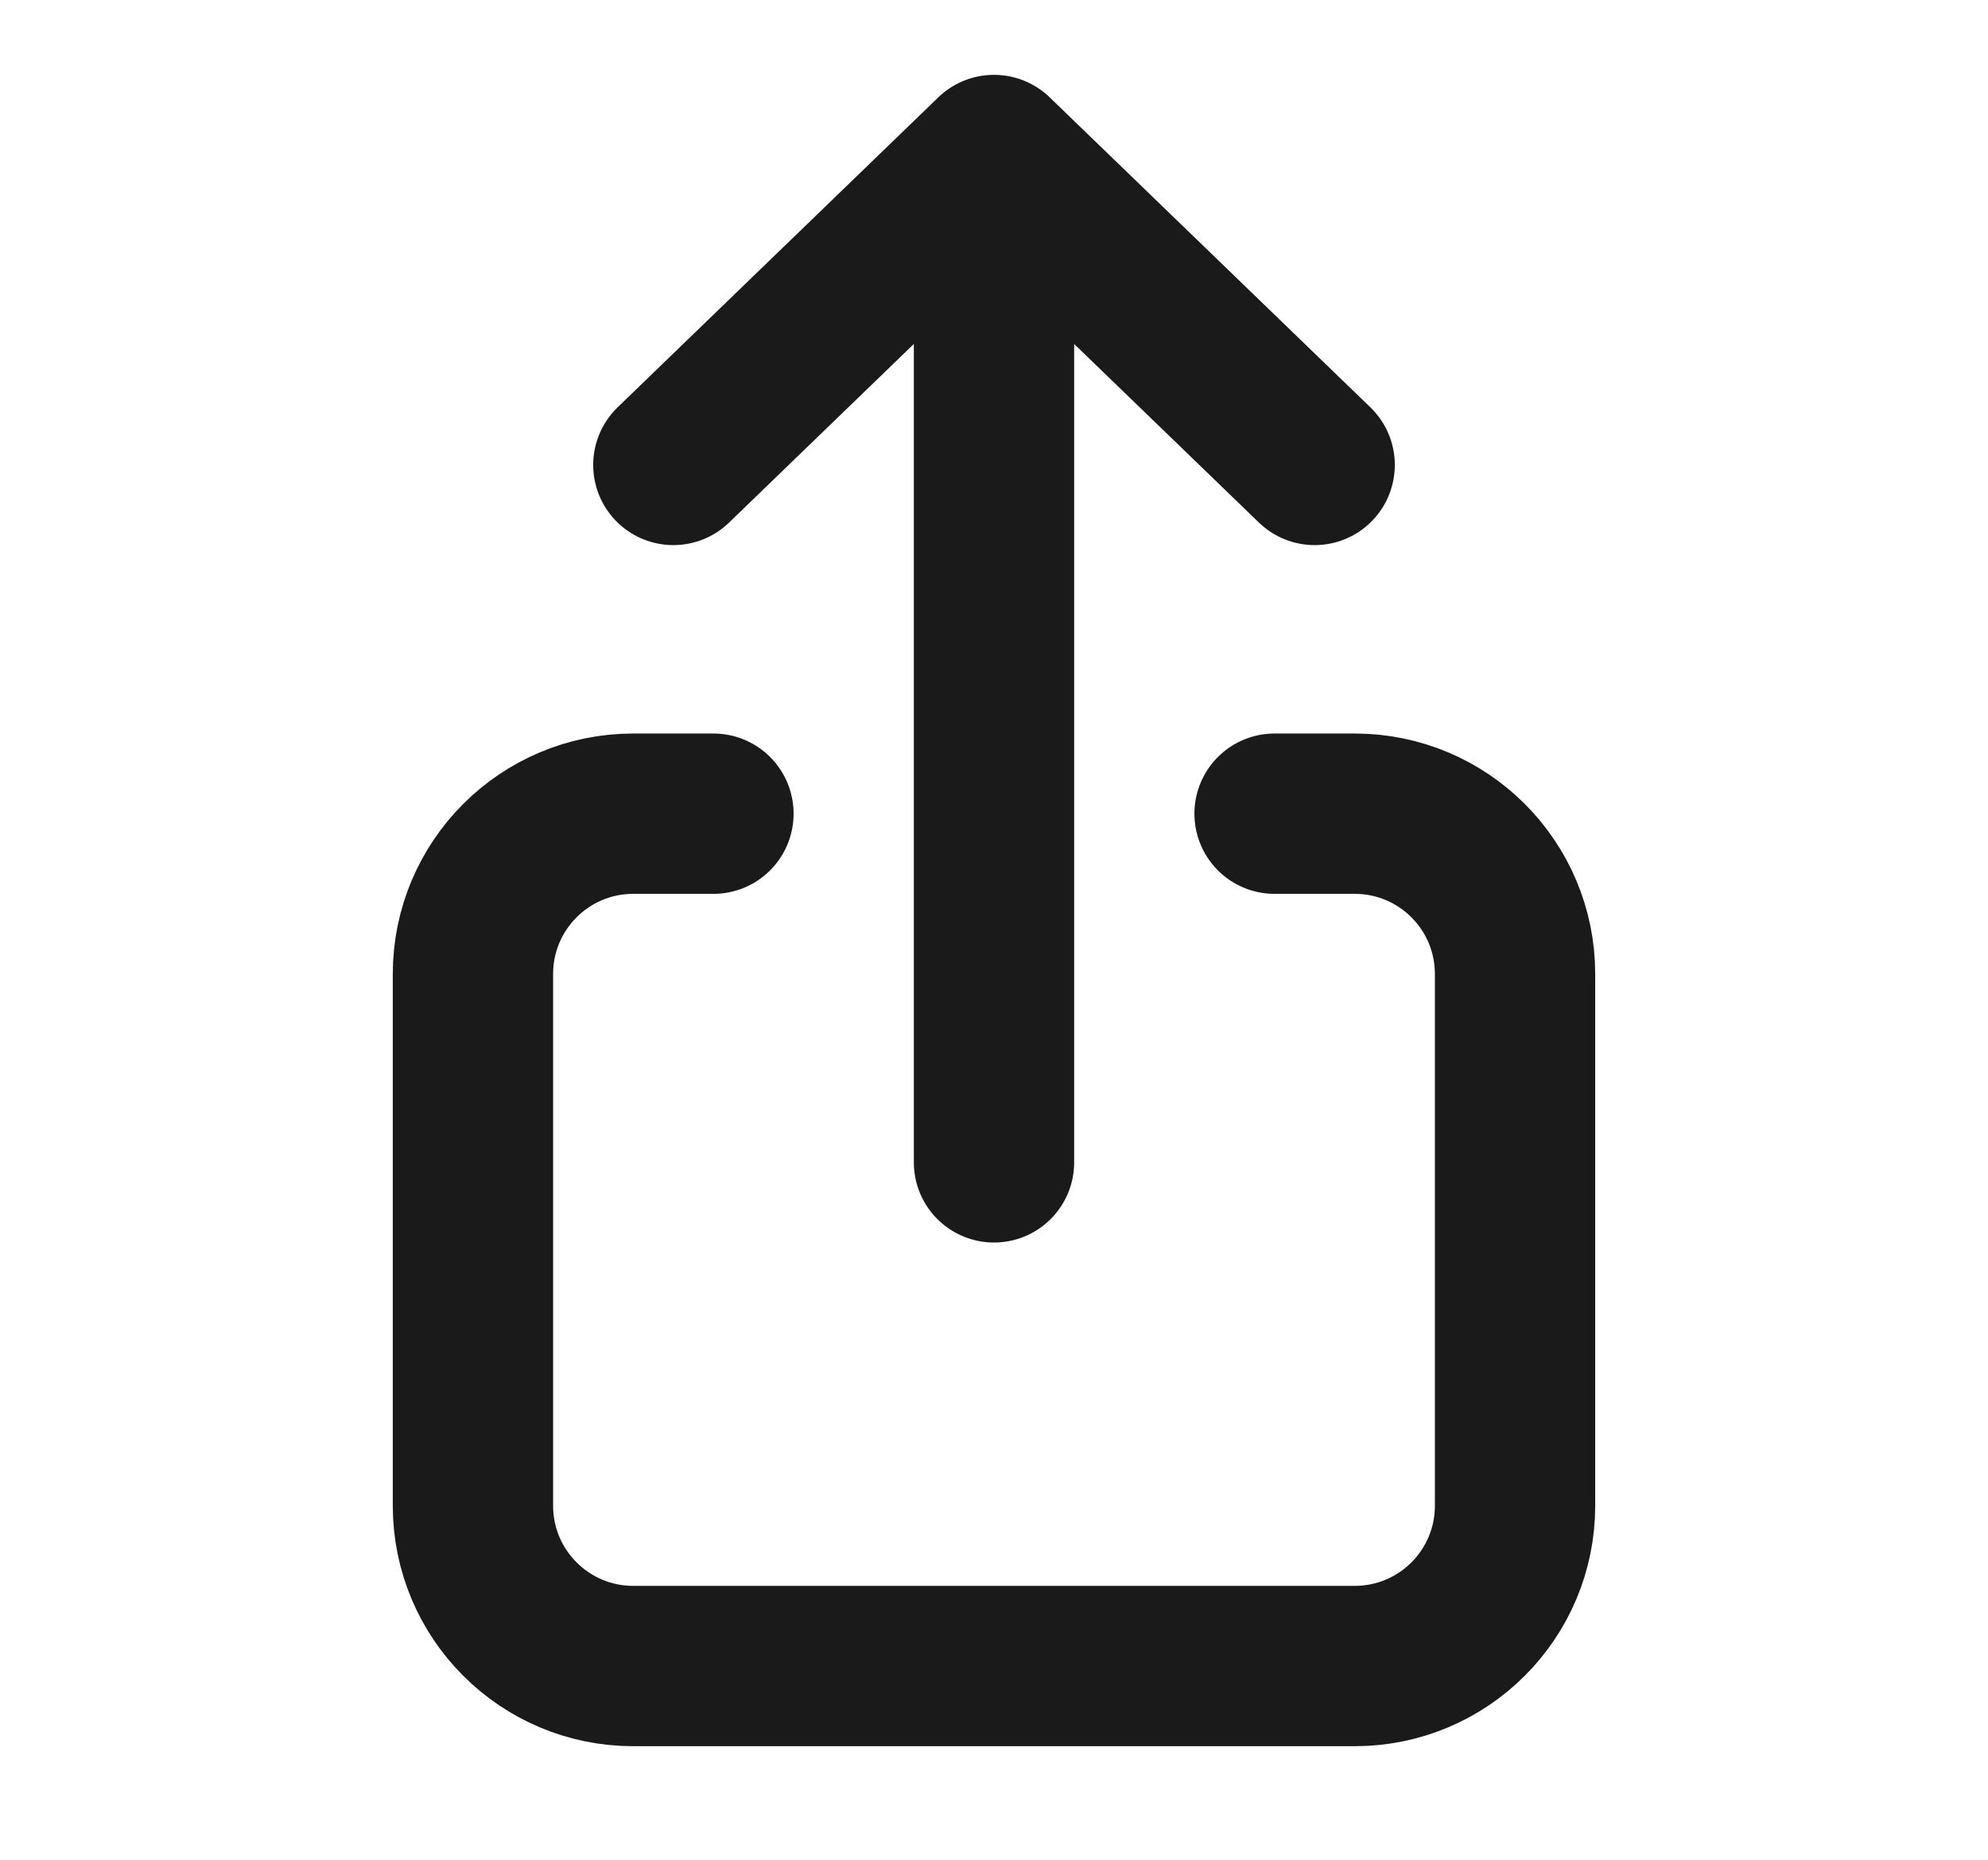 <svg width="31" height="29" viewBox="0 0 31 29" fill="none" xmlns="http://www.w3.org/2000/svg">
<path d="M19.875 12.688H21.125C22.506 12.688 23.625 13.807 23.625 15.188V23.479C23.625 24.86 22.506 25.979 21.125 25.979H9.875C8.494 25.979 7.375 24.86 7.375 23.479V15.188C7.375 13.807 8.494 12.688 9.875 12.688H11.125" stroke="#1A1A1A" stroke-width="2.5" stroke-linecap="round" stroke-linejoin="round"/>
<path d="M15.5 2.417V18.125M15.5 2.417L10.5 7.25M15.5 2.417L20.5 7.25" stroke="#1A1A1A" stroke-width="2.5" stroke-linecap="round" stroke-linejoin="round"/>
</svg>

